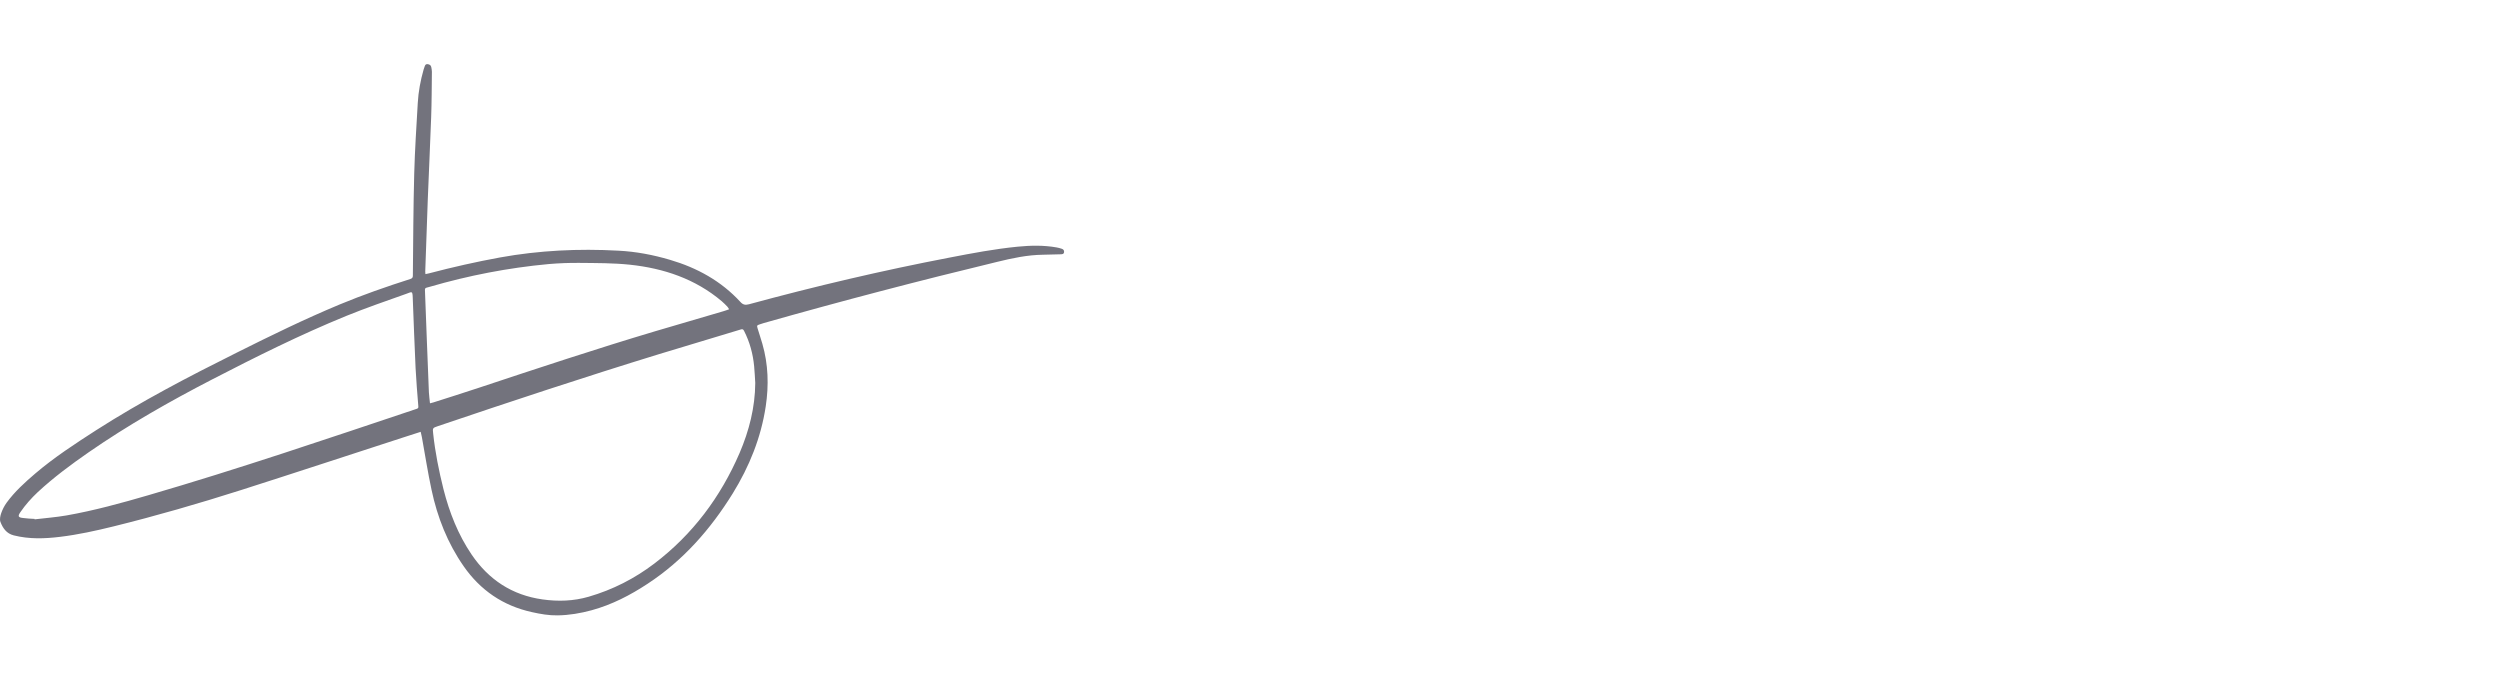 <svg width="195" height="53" viewBox="0 0 195 53" fill="none" xmlns="http://www.w3.org/2000/svg">
<path d="M33.184 21.382C33.297 21.36 33.383 21.339 33.475 21.318C35.302 20.838 37.143 20.421 39.005 20.081C42.055 19.53 45.133 19.382 48.225 19.552C49.605 19.622 50.941 19.877 52.256 20.265C54.374 20.887 56.251 21.919 57.758 23.558C57.957 23.777 58.135 23.805 58.412 23.735C63.587 22.328 68.812 21.099 74.08 20.089C75.835 19.749 77.591 19.417 79.376 19.241C80.385 19.142 81.394 19.12 82.404 19.297C82.546 19.318 82.681 19.361 82.816 19.403C82.951 19.446 83.022 19.537 82.994 19.686C82.972 19.827 82.852 19.827 82.745 19.834C82.283 19.848 81.821 19.863 81.359 19.869C80.136 19.884 78.949 20.138 77.769 20.428C71.677 21.897 65.606 23.487 59.578 25.197C59.478 25.226 59.372 25.261 59.272 25.296C59.038 25.374 59.023 25.388 59.094 25.621C59.215 26.024 59.35 26.42 59.464 26.815C59.926 28.419 59.976 30.052 59.727 31.698C59.358 34.143 58.448 36.39 57.154 38.488C55.419 41.286 53.287 43.717 50.514 45.533C49.164 46.423 47.721 47.172 46.135 47.603C45.275 47.836 44.401 47.985 43.505 47.999C42.823 48.013 42.148 47.893 41.486 47.745C39.24 47.25 37.47 46.042 36.162 44.162C34.904 42.353 34.115 40.346 33.66 38.206C33.368 36.842 33.155 35.464 32.906 34.093C32.885 33.966 32.849 33.832 32.814 33.683C32.323 33.839 31.861 33.987 31.406 34.136C27.205 35.499 23.004 36.884 18.796 38.227C15.511 39.273 12.199 40.233 8.851 41.06C7.479 41.399 6.092 41.703 4.692 41.873C3.484 42.021 2.275 42.063 1.074 41.76C0.505 41.618 0.221 41.194 0.036 40.714C-0.042 40.523 0.022 40.24 0.093 40.029C0.192 39.746 0.334 39.463 0.512 39.216C1.145 38.347 1.941 37.626 2.751 36.934C4.237 35.669 5.865 34.609 7.5 33.556C11.019 31.302 14.722 29.373 18.462 27.508C21.106 26.186 23.765 24.886 26.494 23.749C28.3 23 30.141 22.357 32.003 21.763C32.153 21.714 32.203 21.65 32.203 21.495C32.231 18.845 32.238 16.195 32.309 13.546C32.359 11.701 32.48 9.864 32.586 8.027C32.636 7.144 32.8 6.275 33.041 5.427C33.063 5.349 33.091 5.271 33.12 5.194C33.155 5.081 33.212 4.982 33.354 5.003C33.496 5.024 33.61 5.081 33.638 5.229C33.66 5.349 33.688 5.476 33.688 5.596C33.674 6.776 33.674 7.949 33.631 9.129C33.553 11.263 33.454 13.397 33.368 15.538C33.297 17.418 33.233 19.304 33.169 21.184C33.169 21.247 33.176 21.304 33.184 21.382ZM58.91 29.875C58.881 29.444 58.867 29.006 58.824 28.575C58.732 27.607 58.483 26.681 58.035 25.805C57.971 25.678 57.907 25.657 57.779 25.699C55.654 26.349 53.514 26.978 51.389 27.628C45.617 29.401 39.88 31.302 34.157 33.238C33.738 33.38 33.738 33.387 33.788 33.825C33.944 35.287 34.236 36.729 34.591 38.156C35.053 39.972 35.728 41.696 36.788 43.258C38.117 45.215 39.944 46.423 42.318 46.755C43.534 46.925 44.735 46.889 45.922 46.543C47.792 45.999 49.498 45.13 51.04 43.957C54.033 41.682 56.208 38.764 57.687 35.337C58.433 33.592 58.895 31.783 58.91 29.875ZM2.694 40.474C2.694 40.488 2.702 40.495 2.702 40.509C3.526 40.41 4.365 40.346 5.182 40.205C7.351 39.824 9.476 39.237 11.587 38.622C18.625 36.573 25.556 34.213 32.501 31.889C32.615 31.853 32.643 31.804 32.629 31.684C32.551 30.695 32.465 29.712 32.416 28.723C32.33 26.9 32.267 25.077 32.195 23.254C32.174 22.654 32.139 22.759 31.698 22.915C30.127 23.473 28.549 24.017 26.999 24.646C23.416 26.109 19.961 27.833 16.528 29.606C13.222 31.316 9.988 33.153 6.924 35.273C5.538 36.234 4.187 37.237 2.95 38.382C2.446 38.856 1.984 39.371 1.593 39.944C1.372 40.262 1.415 40.361 1.792 40.403C2.104 40.445 2.403 40.46 2.694 40.474ZM56.87 24.123C56.813 24.038 56.784 23.968 56.734 23.918C56.592 23.77 56.443 23.622 56.287 23.487C54.225 21.749 51.773 20.929 49.135 20.647C47.842 20.512 46.533 20.52 45.233 20.506C44.422 20.498 43.612 20.527 42.801 20.597C39.652 20.887 36.553 21.488 33.518 22.371C33.112 22.491 33.134 22.406 33.155 22.872C33.247 25.452 33.354 28.024 33.454 30.603C33.468 30.878 33.511 31.161 33.539 31.458C33.653 31.429 33.731 31.408 33.809 31.387C34.989 31.012 36.169 30.638 37.342 30.249C41.92 28.73 46.498 27.211 51.119 25.833C52.889 25.31 54.659 24.794 56.436 24.272C56.571 24.236 56.706 24.18 56.87 24.123Z" fill="#73737D"/>
</svg>
